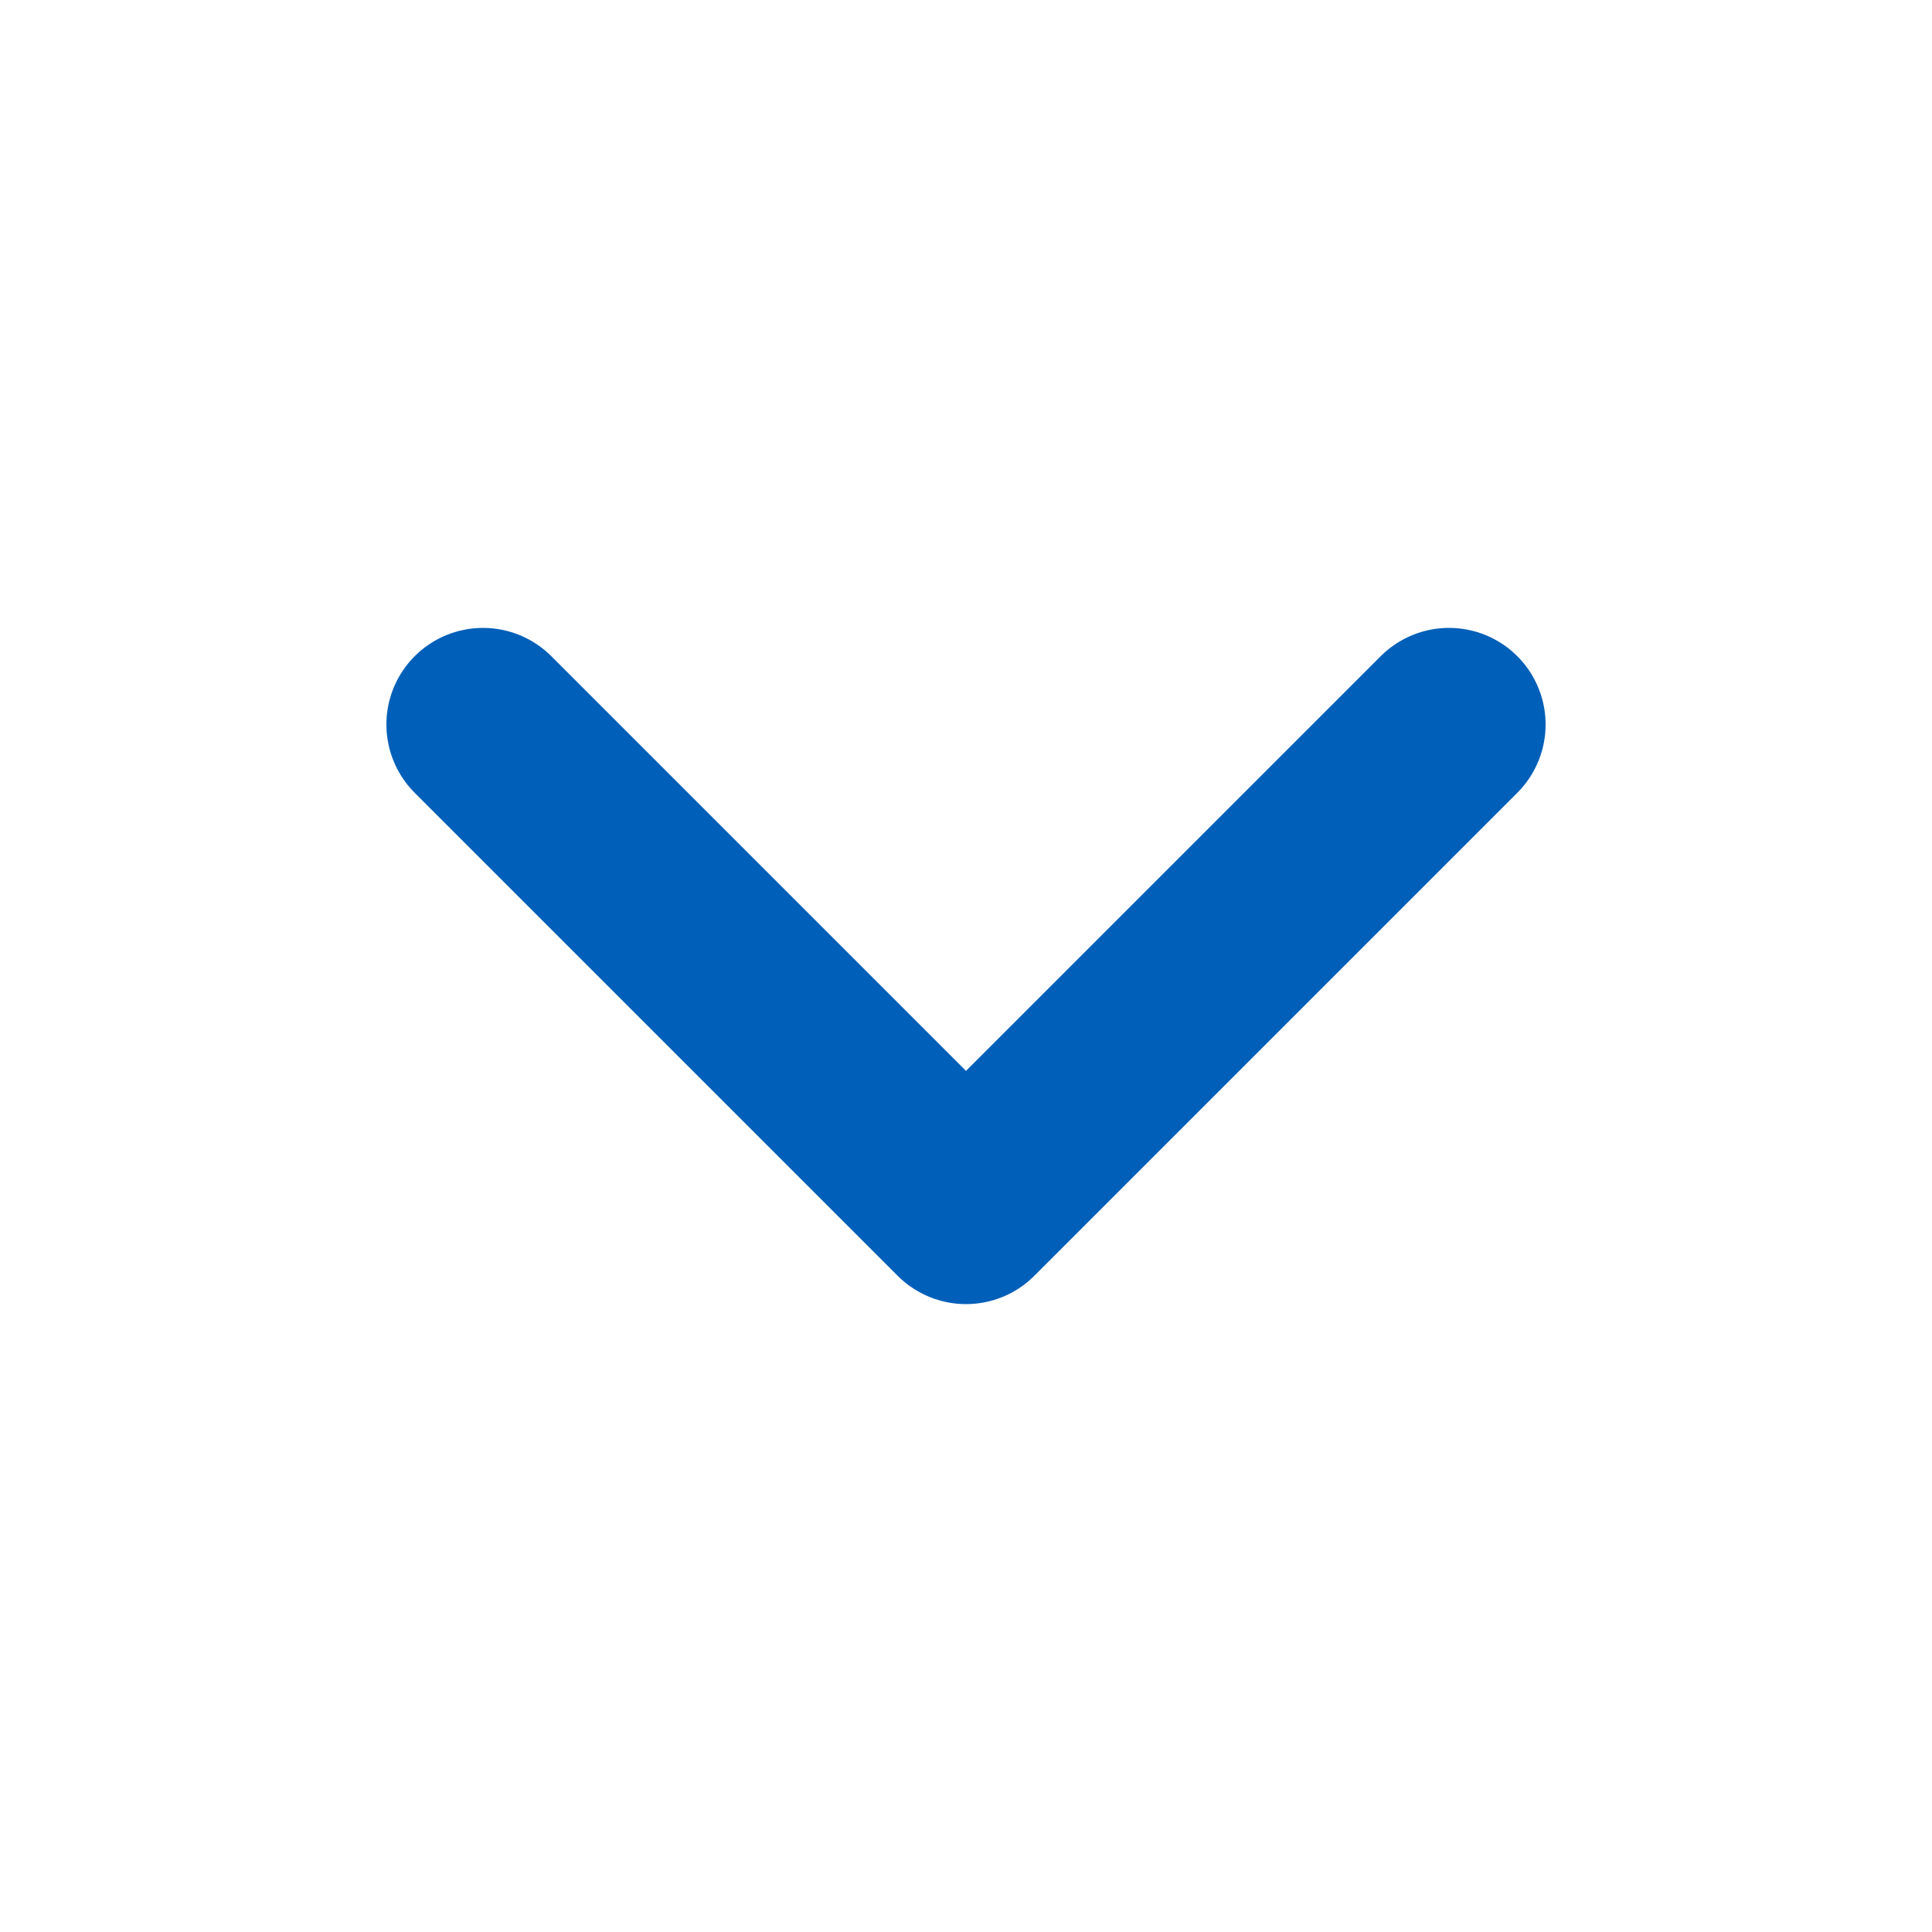 <svg width="10" height="10" viewBox="0 0 10 10" fill="none" xmlns="http://www.w3.org/2000/svg">
<path d="M2.5 3.75L5 6.25L7.5 3.75" stroke="#005fb8" stroke-linecap="round" stroke-linejoin="round"/>
</svg>
